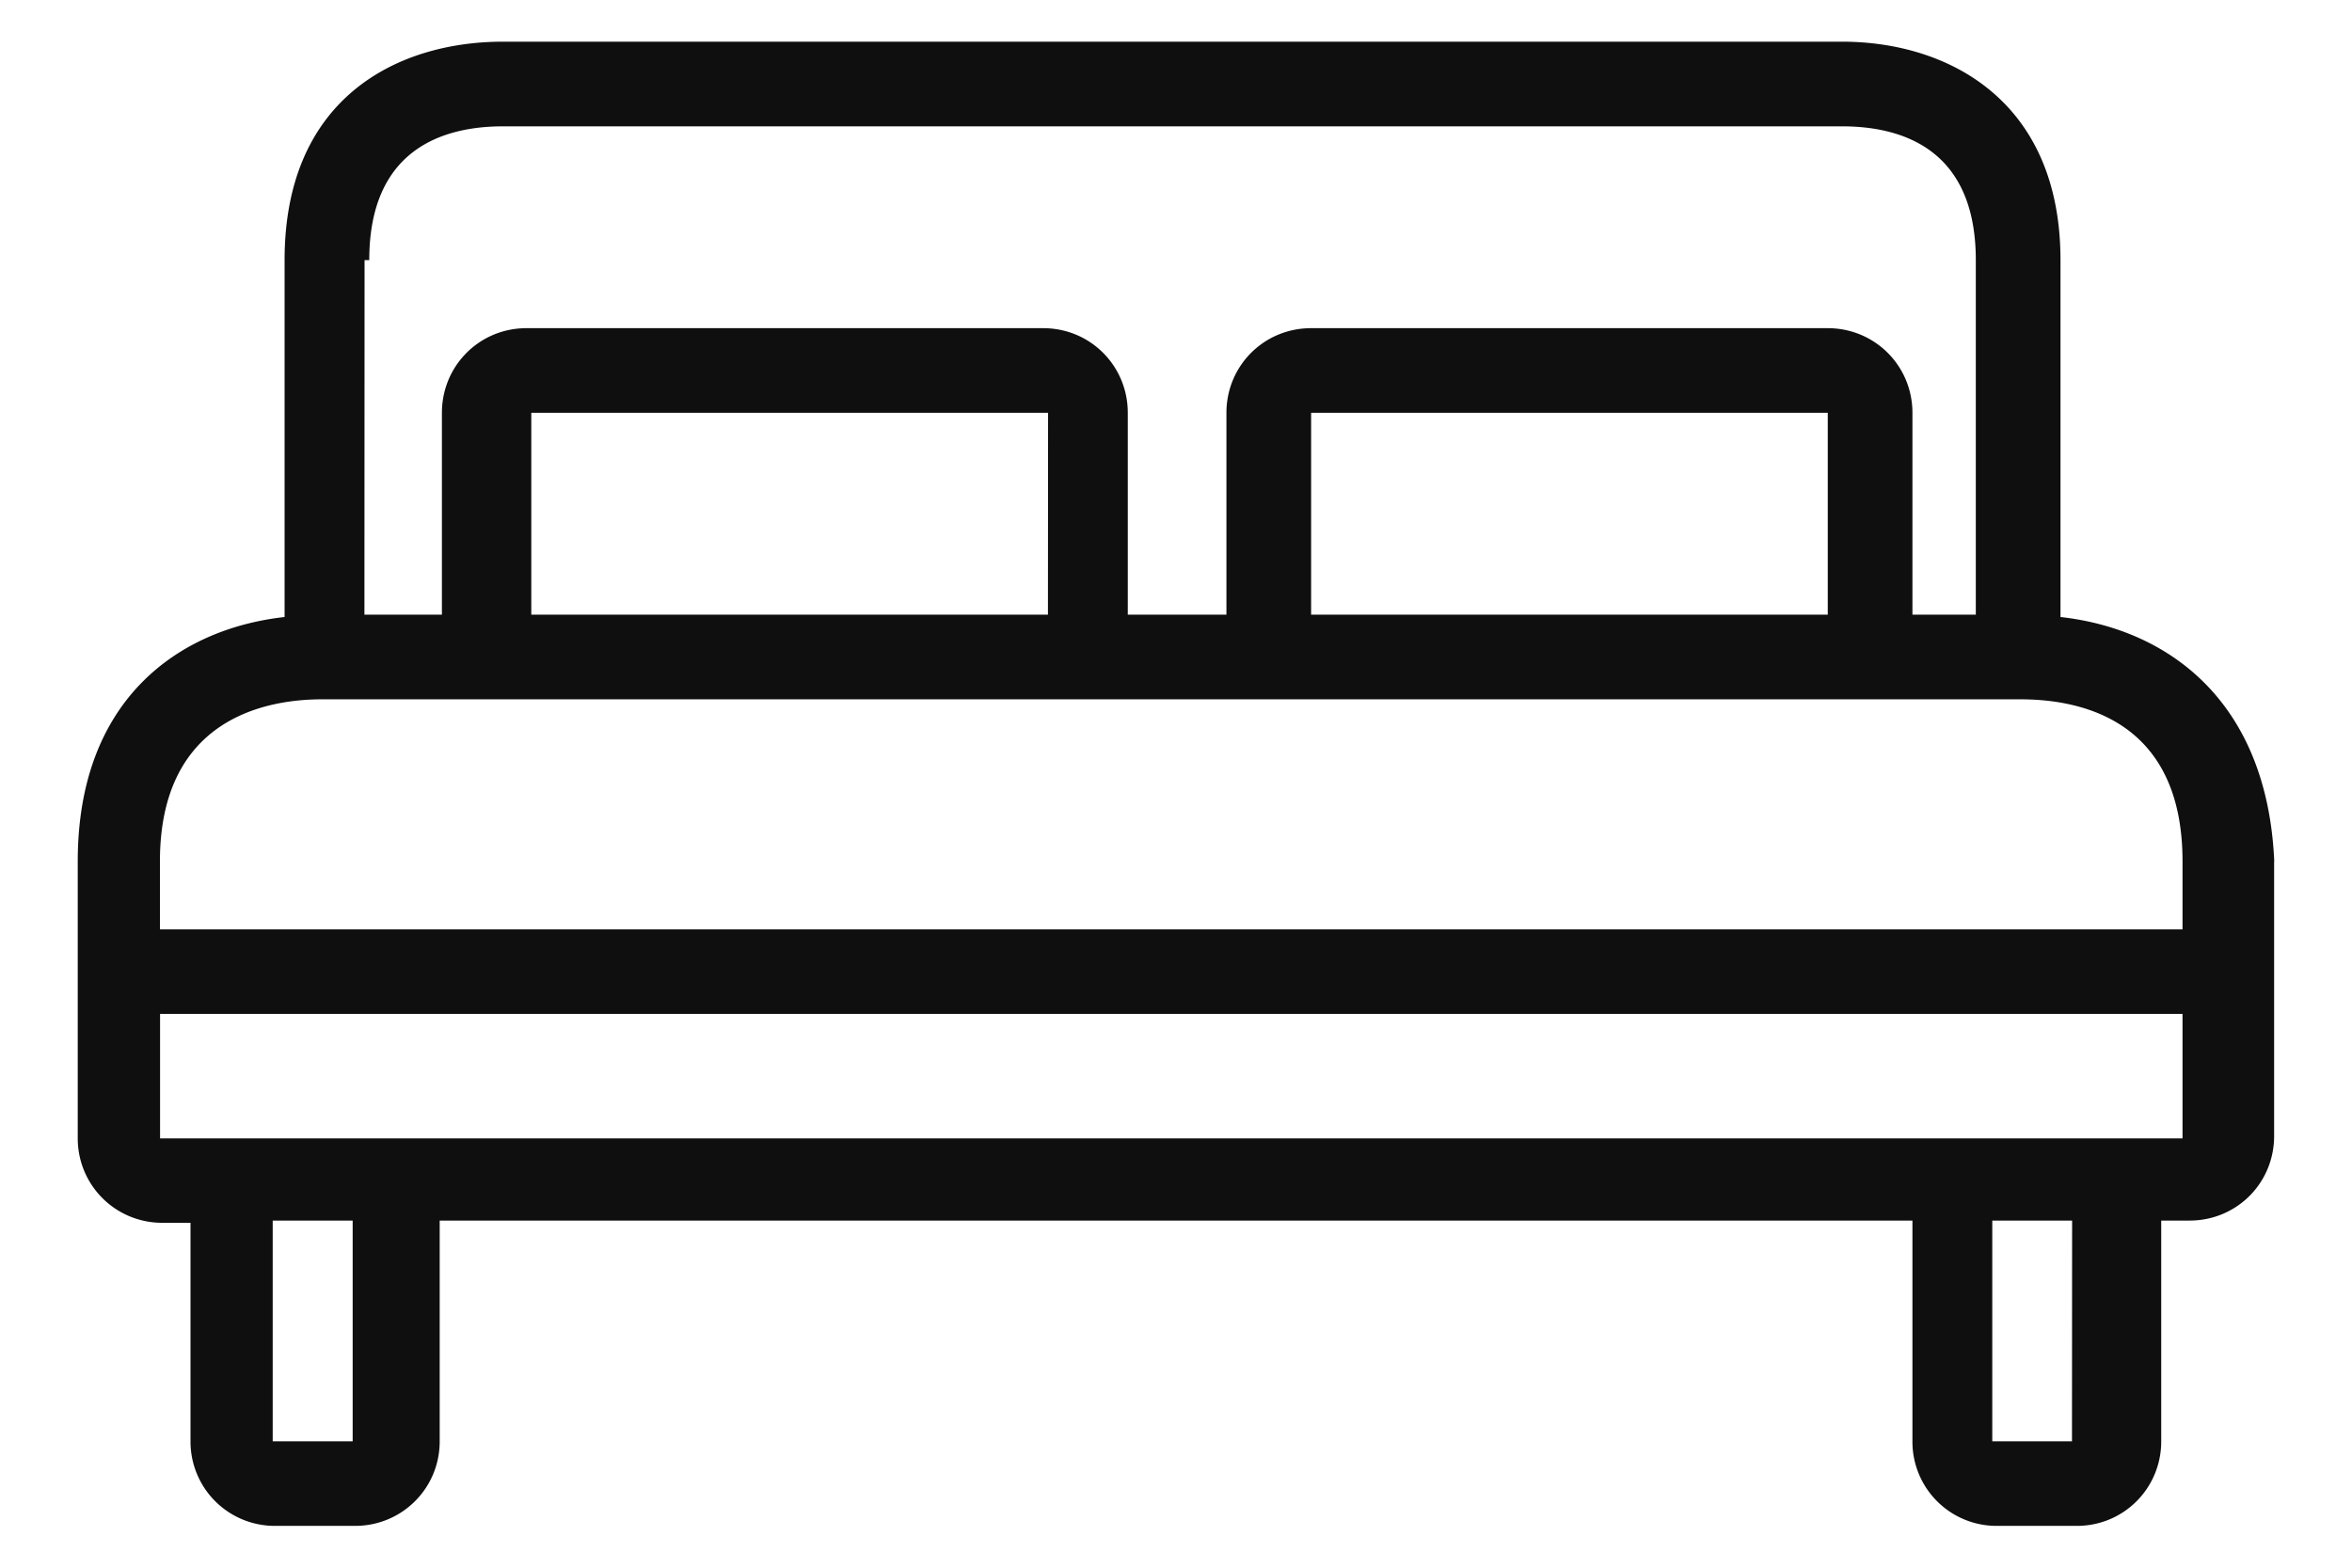 <svg xmlns="http://www.w3.org/2000/svg" width="18" height="12" viewBox="0 0 18 12"><g><g><path fill="#0f0f0f" d="M17.404 6.593v2.103c0 .36-.287.647-.647.647h-.217v1.69c0 .359-.287.647-.646.647h-.611a.644.644 0 0 1-.647-.647v-1.69H3.365v1.69c0 .359-.288.647-.648.647h-.611a.645.645 0 0 1-.648-.647V9.36h-.214a.645.645 0 0 1-.649-.647V6.593c0-1.24.774-1.78 1.583-1.87V1.991C2.178.75 3.04.319 3.85.319h10.247c.81 0 1.672.449 1.672 1.672v2.732c.81.09 1.581.63 1.636 1.87zM2.789 4.705h.593V3.16c0-.36.287-.648.647-.648h3.955c.36 0 .647.288.647.648v1.545h.755V3.16c0-.36.287-.648.648-.648h3.954c.36 0 .648.288.648.648v1.545h.485V1.991c0-.845-.557-1.024-1.025-1.024H3.85c-.467 0-1.024.18-1.024 1.024h-.036zM13.988 3.16h-3.954v1.545h3.954zm-5.967 0H4.066v1.545H8.02zm-5.322 7.873v-1.69h-.612v1.69zm13.159-1.69h-.611v1.69h.61zm.845-1.582H1.225v.953h15.478zm0-.647v-.521c0-1.079-.773-1.24-1.24-1.24H2.464c-.449 0-1.24.161-1.24 1.24v.521z"/></g></g></svg>